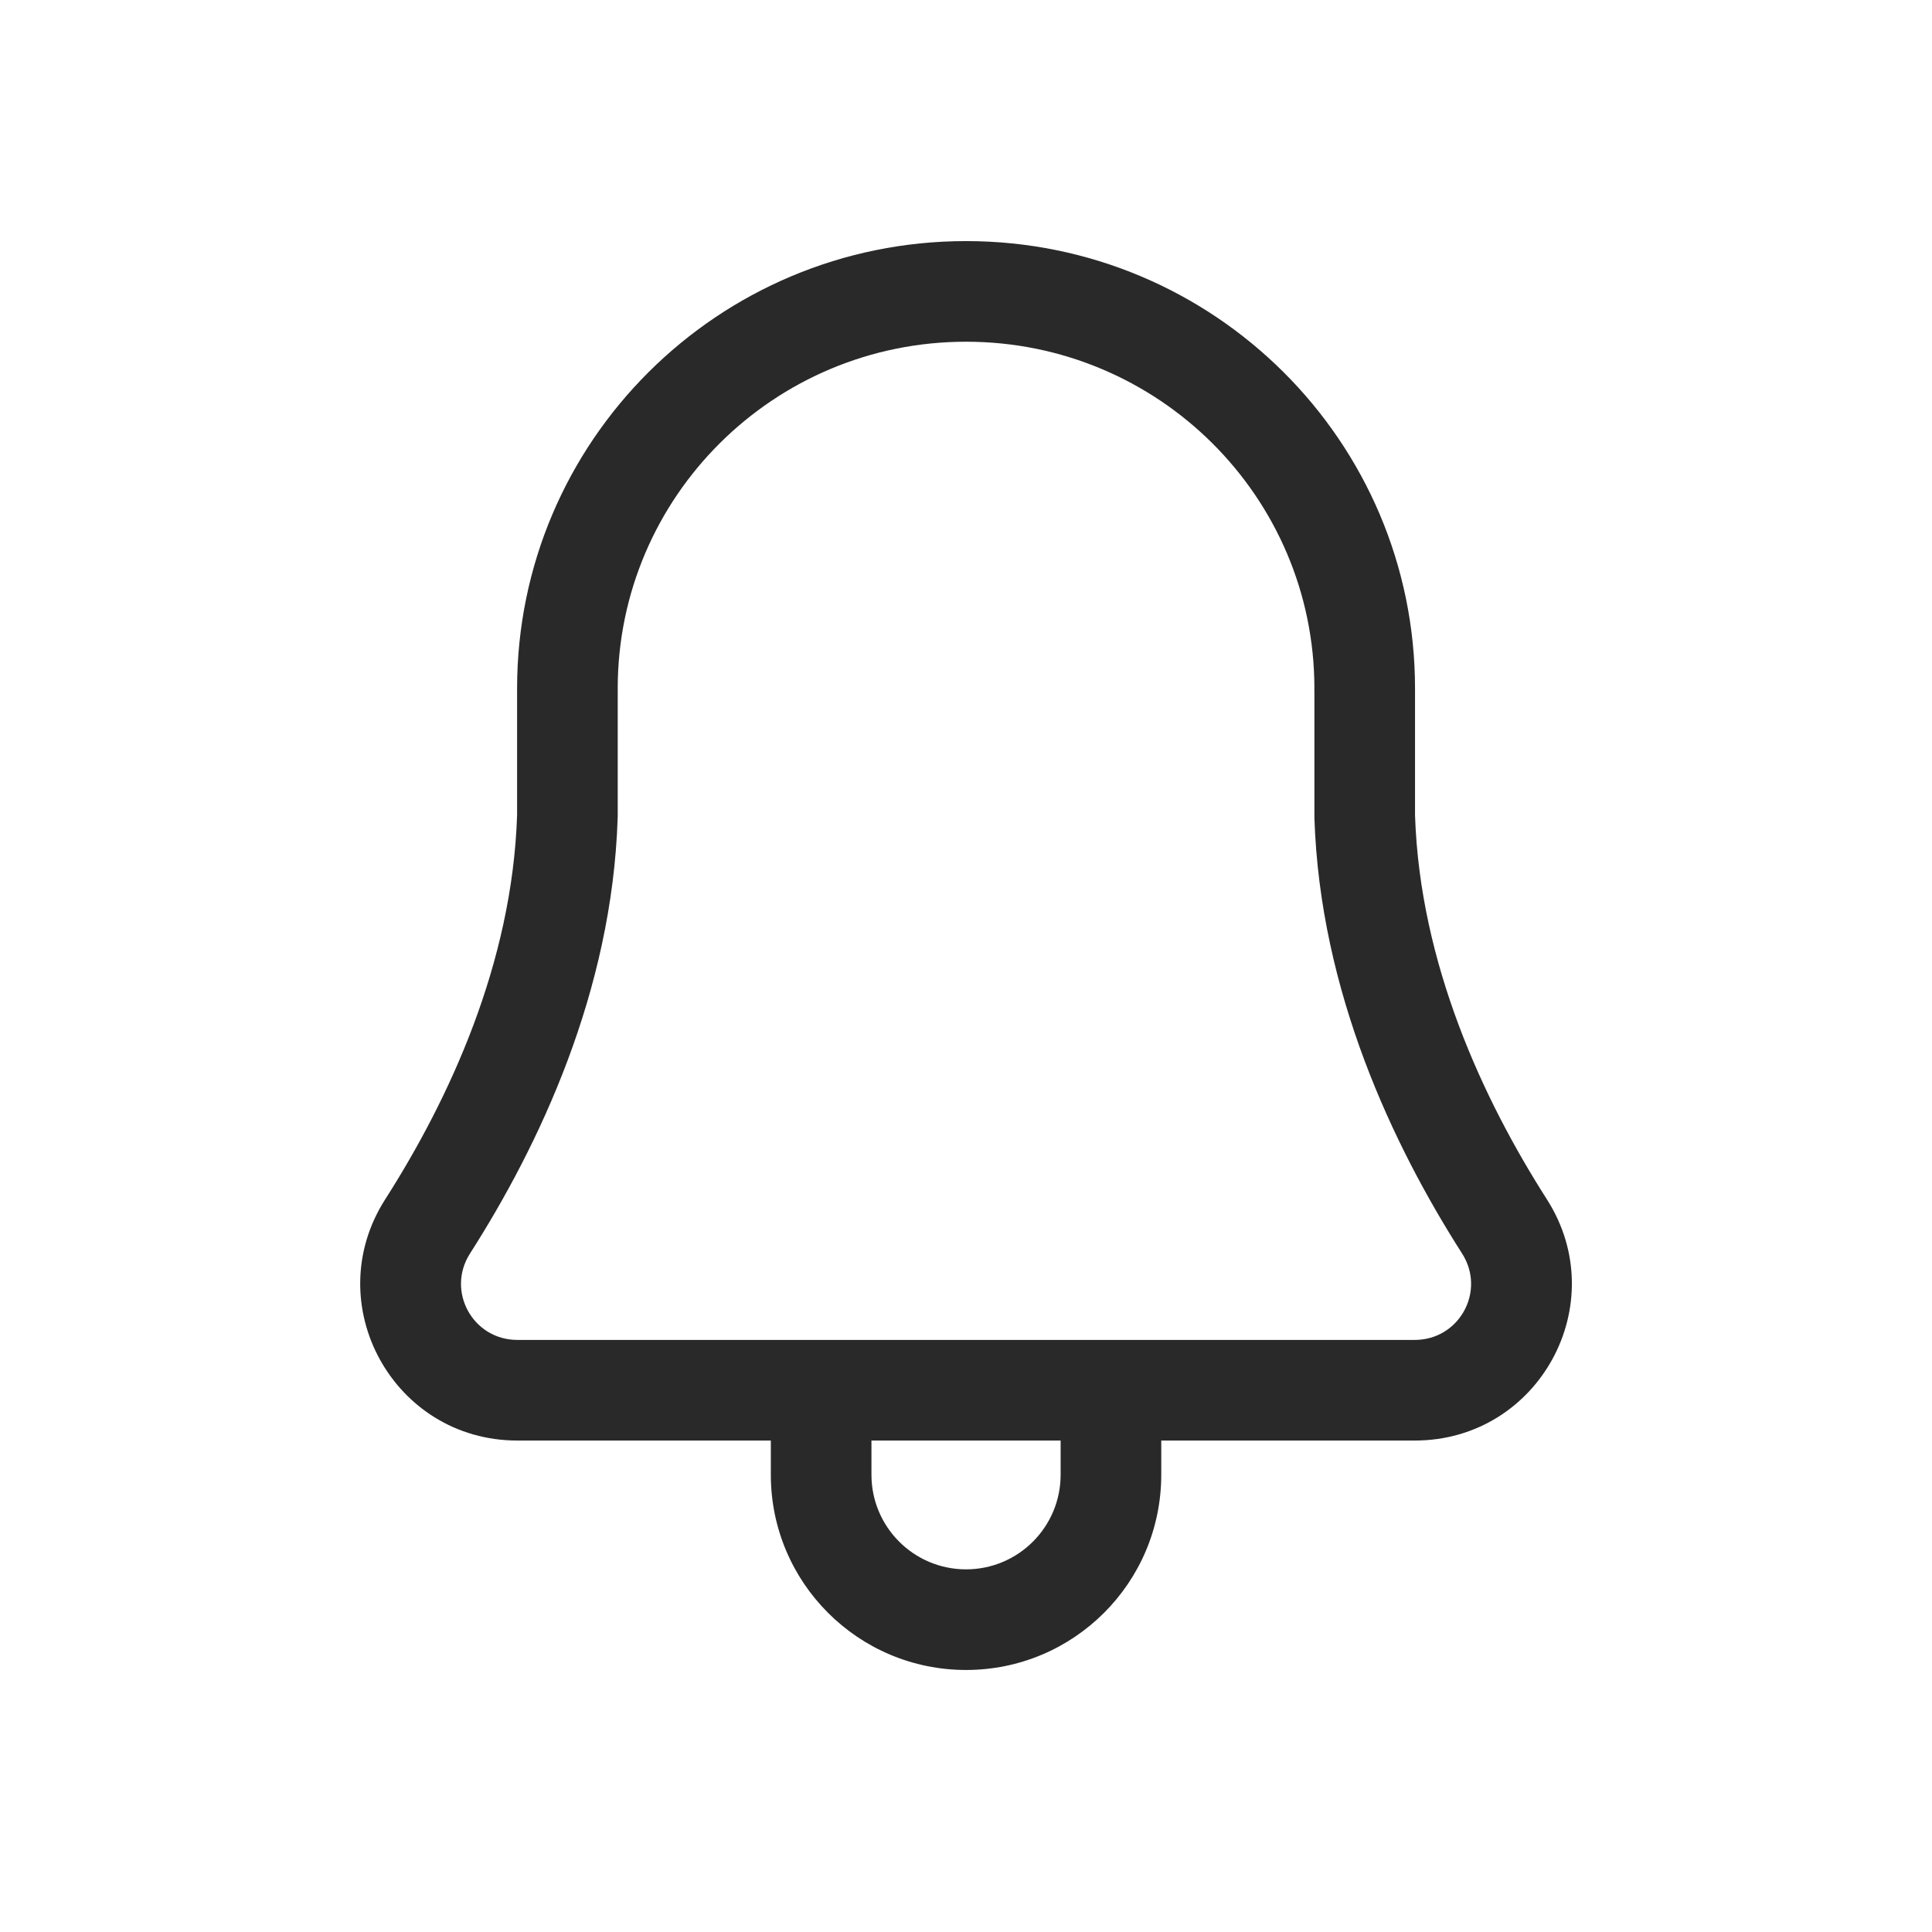 <svg width="48" height="48" viewBox="0 0 48 48" xmlns="http://www.w3.org/2000/svg">
<path fill-rule="evenodd" d="M24.001 5.99C17.845 5.99 12.847 10.962 12.847 17.106L12.847 17.127L12.847 17.146V20.256C12.726 23.945 11.154 27.318 9.569 29.799C7.912 32.395 9.77 35.79 12.855 35.79H19.151V36.64C19.151 39.319 21.323 41.49 24.001 41.49C26.68 41.49 28.851 39.319 28.851 36.64V35.79H35.148C38.233 35.79 40.09 32.395 38.433 29.799C36.848 27.318 35.277 23.945 35.156 20.256V17.146L35.156 17.127L35.156 17.106C35.156 10.962 30.157 5.99 24.001 5.99ZM26.351 35.79H21.651V36.64C21.651 37.938 22.703 38.99 24.001 38.99C25.299 38.99 26.351 37.938 26.351 36.64V35.79ZM15.347 20.276V17.197C15.348 17.178 15.348 17.16 15.348 17.141C15.348 17.124 15.347 17.109 15.347 17.099L15.347 17.091C15.355 12.344 19.222 8.49 24.001 8.49C28.781 8.49 32.648 12.344 32.656 17.091L32.655 17.099C32.655 17.109 32.655 17.124 32.655 17.141C32.655 17.16 32.655 17.178 32.656 17.197V20.276C32.656 20.289 32.656 20.302 32.656 20.315C32.793 24.643 34.617 28.469 36.326 31.145C36.921 32.076 36.258 33.29 35.148 33.29H12.855C11.744 33.29 11.082 32.076 11.676 31.145C13.386 28.469 15.21 24.643 15.346 20.315C15.347 20.302 15.347 20.289 15.347 20.276Z" fill="#292929"/>
</svg>
